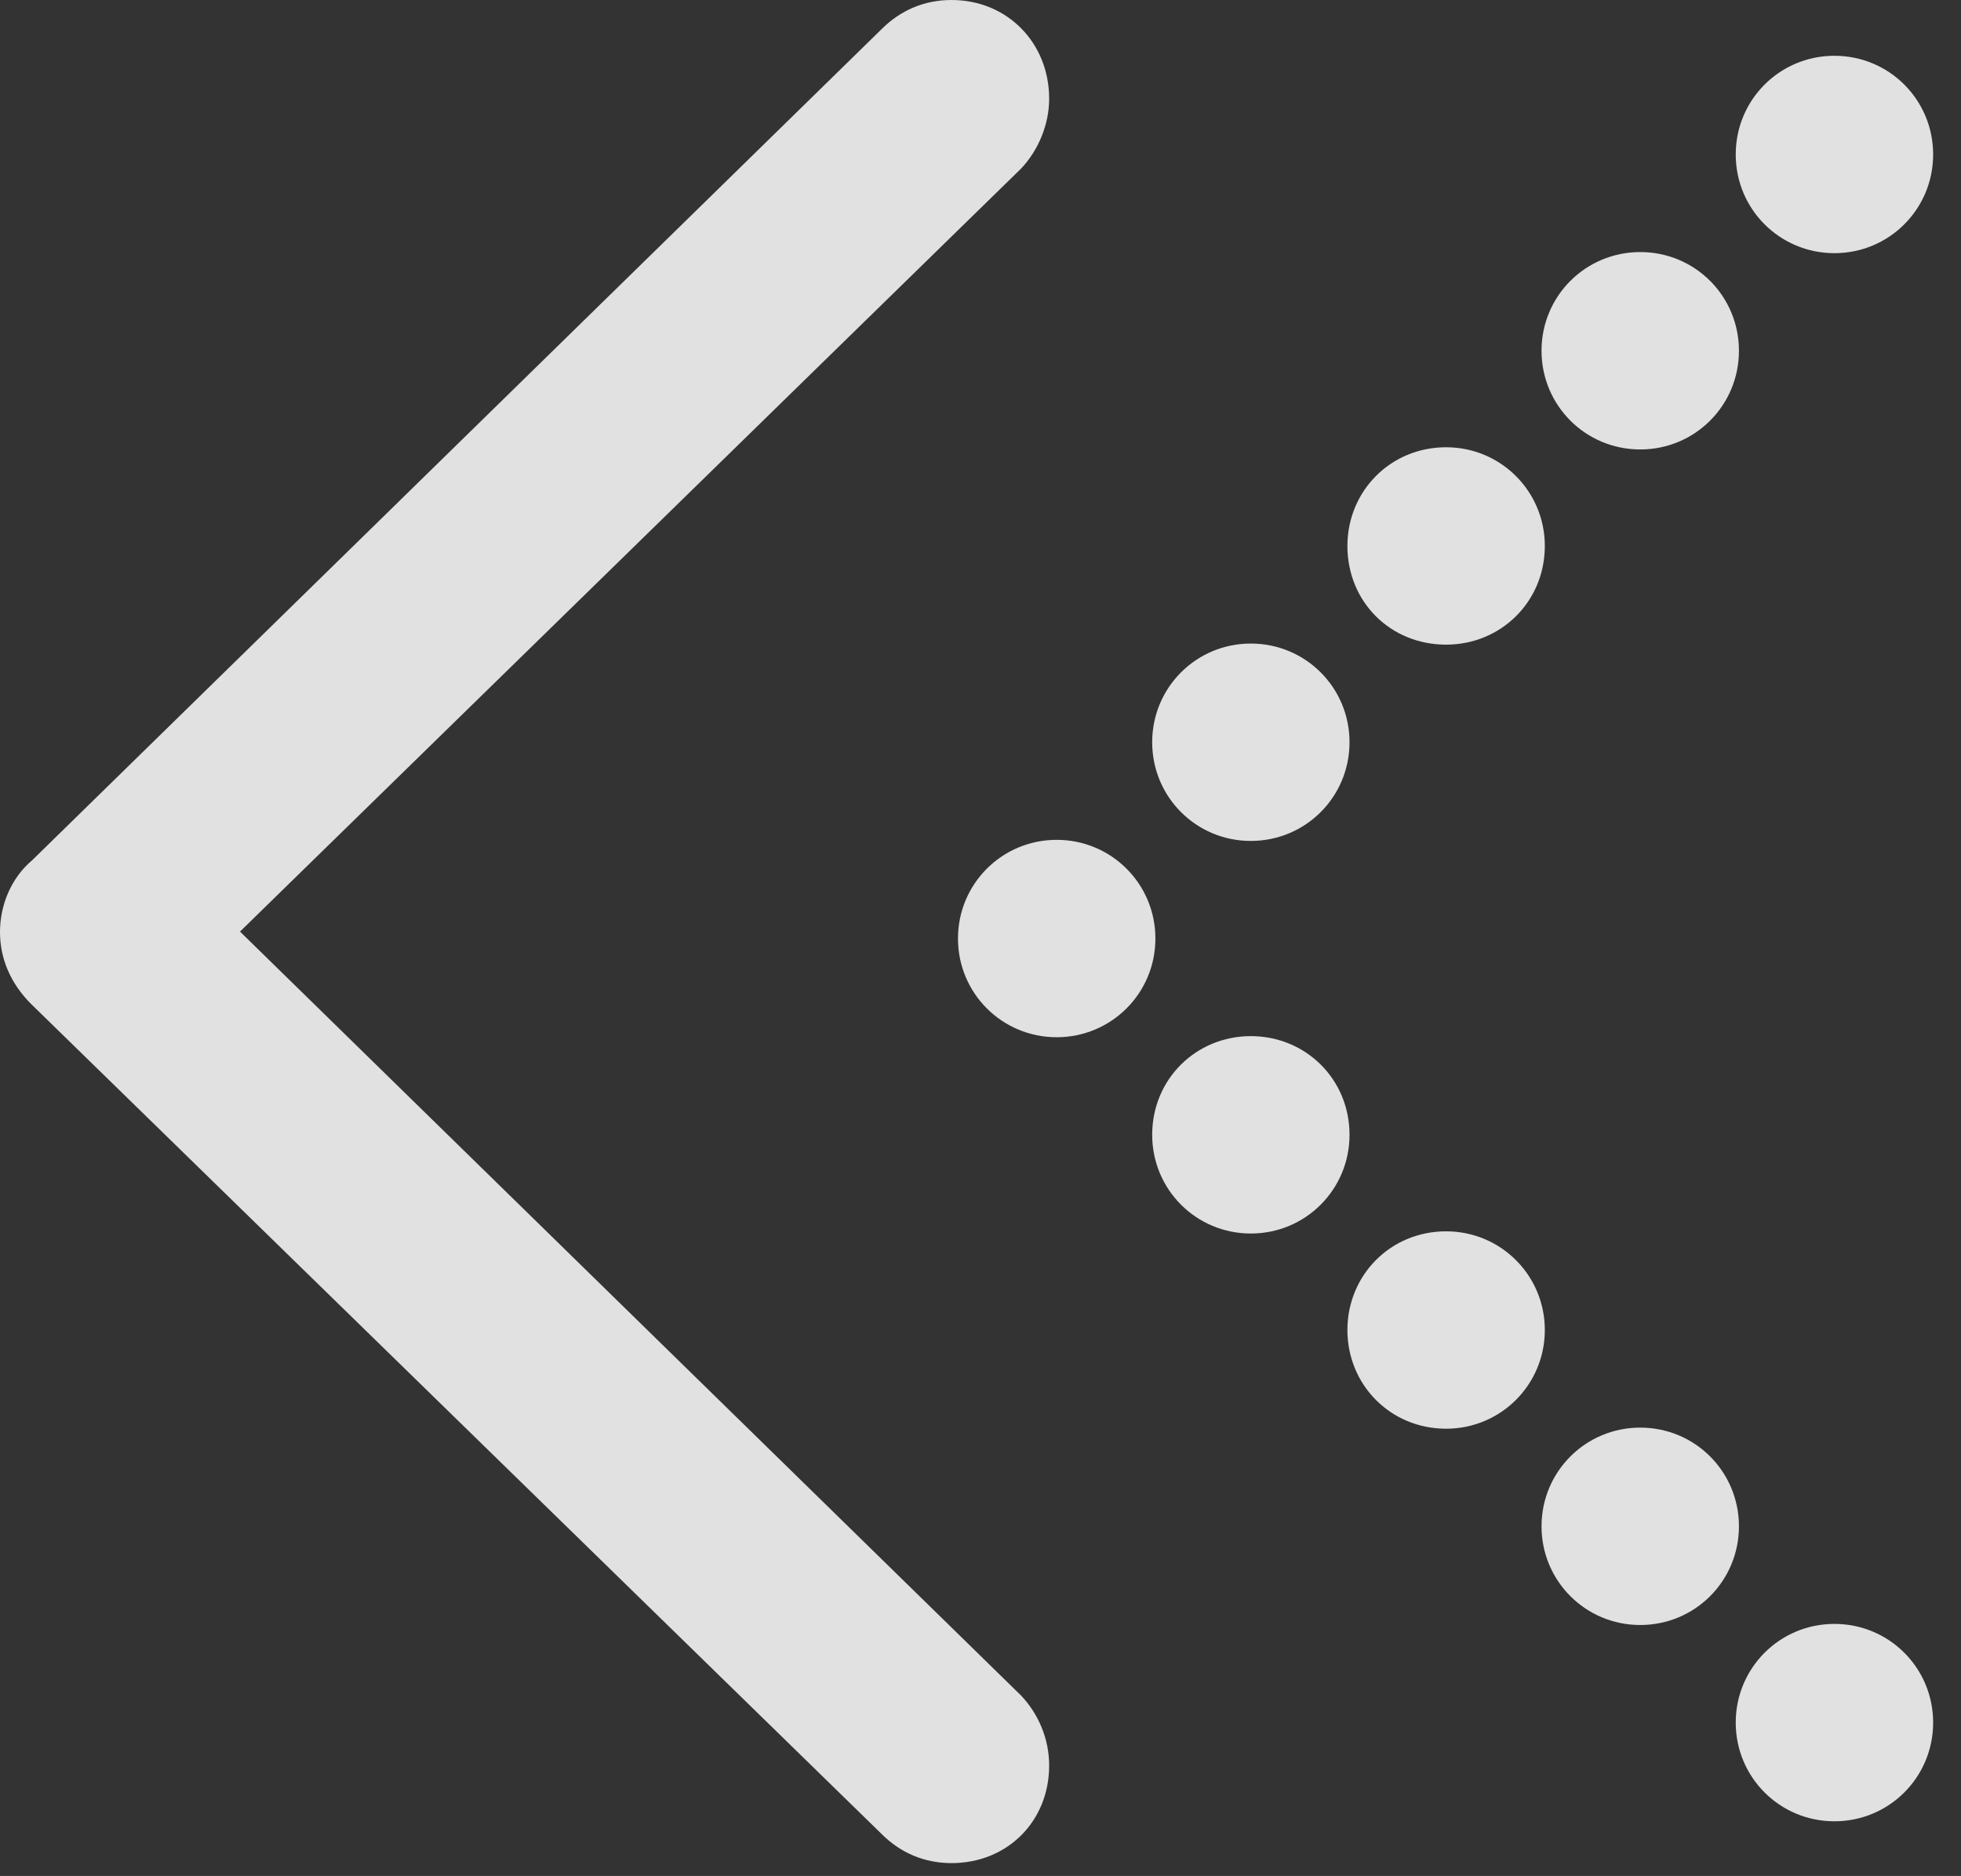 <?xml version="1.0" encoding="UTF-8"?>
<!--Generator: Apple Native CoreSVG 326-->
<!DOCTYPE svg
PUBLIC "-//W3C//DTD SVG 1.1//EN"
       "http://www.w3.org/Graphics/SVG/1.1/DTD/svg11.dtd">
<svg version="1.1" xmlns="http://www.w3.org/2000/svg" xmlns:xlink="http://www.w3.org/1999/xlink" viewBox="0 0 24.992 23.912">
 <rect x="0" y="0" width="24.992" height="23.912" fill="#333333" stroke="none"/>
 <g>
  <rect height="23.912" opacity="0" width="24.992" x="0" y="0"/>
  <path d="M23.379 3.227C24.076 3.227 24.637 2.666 24.637 1.969C24.637 1.271 24.076 0.711 23.379 0.711C22.682 0.711 22.121 1.271 22.121 1.969C22.121 2.666 22.682 3.227 23.379 3.227ZM20.904 5.729C21.602 5.729 22.162 5.168 22.162 4.471C22.162 3.773 21.602 3.213 20.904 3.213C20.207 3.213 19.646 3.773 19.646 4.471C19.646 5.168 20.207 5.729 20.904 5.729ZM18.43 8.217C19.127 8.217 19.688 7.67 19.688 6.959C19.688 6.262 19.127 5.701 18.43 5.701C17.719 5.701 17.172 6.262 17.172 6.959C17.172 7.67 17.719 8.217 18.43 8.217ZM15.941 10.719C16.639 10.719 17.199 10.158 17.199 9.461C17.199 8.764 16.639 8.203 15.941 8.203C15.244 8.203 14.684 8.764 14.684 9.461C14.684 10.158 15.244 10.719 15.941 10.719ZM13.467 13.221C14.164 13.221 14.725 12.66 14.725 11.963C14.725 11.266 14.164 10.705 13.467 10.705C12.77 10.705 12.209 11.266 12.209 11.963C12.209 12.66 12.77 13.221 13.467 13.221ZM15.941 15.723C16.639 15.723 17.199 15.162 17.199 14.465C17.199 13.754 16.639 13.207 15.941 13.207C15.244 13.207 14.684 13.754 14.684 14.465C14.684 15.162 15.244 15.723 15.941 15.723ZM18.43 18.211C19.127 18.211 19.688 17.65 19.688 16.953C19.688 16.256 19.127 15.695 18.43 15.695C17.719 15.695 17.172 16.256 17.172 16.953C17.172 17.65 17.719 18.211 18.43 18.211ZM20.904 20.713C21.602 20.713 22.162 20.152 22.162 19.455C22.162 18.758 21.602 18.197 20.904 18.197C20.207 18.197 19.646 18.758 19.646 19.455C19.646 20.152 20.207 20.713 20.904 20.713ZM23.379 23.215C24.076 23.215 24.637 22.654 24.637 21.957C24.637 21.26 24.076 20.699 23.379 20.699C22.682 20.699 22.121 21.26 22.121 21.957C22.121 22.654 22.682 23.215 23.379 23.215Z" fill="white" fill-opacity="0.85"/>
  <path d="M12.127 23.748C12.838 23.748 13.371 23.215 13.371 22.504C13.371 22.162 13.234 21.848 13.016 21.615L2.311 11.143L2.311 12.605L13.016 2.146C13.234 1.914 13.371 1.586 13.371 1.258C13.371 0.547 12.838 0 12.127 0C11.771 0 11.471 0.137 11.238 0.369L0.41 10.965C0.15 11.184 0 11.525 0 11.881C0 12.223 0.137 12.537 0.396 12.797L11.238 23.379C11.471 23.611 11.771 23.748 12.127 23.748Z" fill="white" fill-opacity="0.85"/>
 </g>
</svg>
